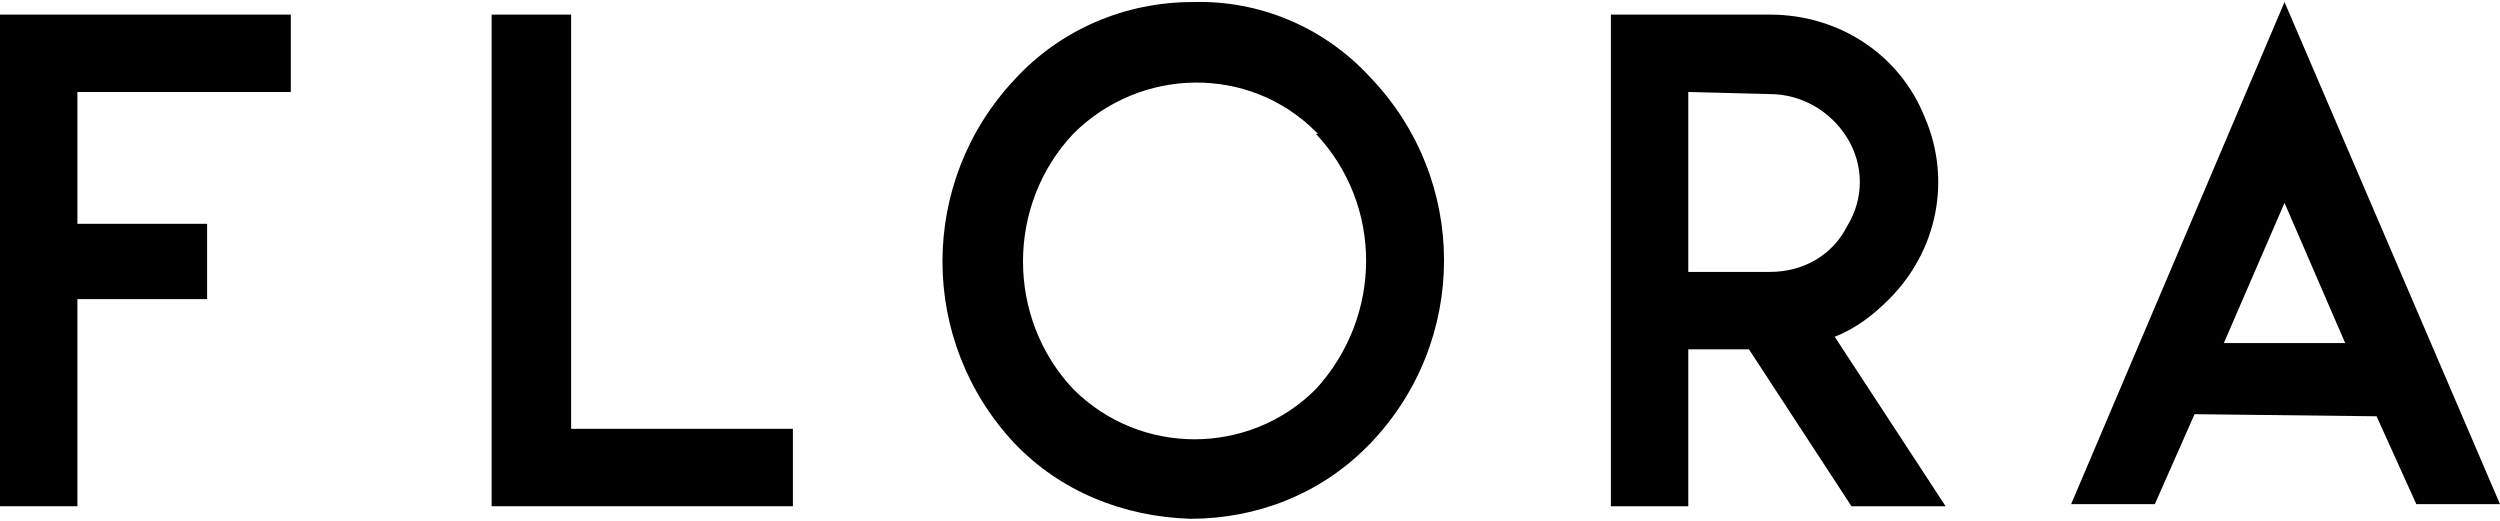 <?xml version="1.0" encoding="utf-8"?>
<!-- Generator: Adobe Illustrator 21.1.0, SVG Export Plug-In . SVG Version: 6.00 Build 0)  -->
<svg version="1.1" id="Слой_1" xmlns="http://www.w3.org/2000/svg" xmlns:xlink="http://www.w3.org/1999/xlink" x="0px" y="0px"
	 viewBox="0 0 119.5 24.7" style="enable-background:new 0 0 119.5 24.7;" xml:space="preserve" width="120px" height="25px">
<style type="text/css">
	.st0{fill:none;}
</style>
<path class="st0" d="M88.3,6.5c-0.8-1.3-2.2-2.1-3.7-2.1l-3.9-0.1v8.6h3.9c1.5,0,2.9-0.8,3.7-2.1C89.1,9.4,89.1,7.8,88.3,6.5z"/>
<path class="st0" d="M63,6.3L63,6.3c-3.3-3.3-8.5-3.2-11.7,0c-3.2,3.4-3.2,8.8,0,12.2c3.2,3.2,8.4,3.2,11.6,0
	C66.1,15,66.1,9.7,63,6.3L63,6.3z"/>
<polygon class="st0" points="106.3,16.3 112.1,16.3 109.2,9.6 "/>
<path d="M57,0L57,0c-3.2,0-6.3,1.3-8.5,3.7c-4.6,4.9-4.6,12.5,0,17.4c2.2,2.3,5.2,3.5,8.4,3.6c3.2,0,6.2-1.2,8.4-3.4l0.2-0.2
	c4.7-4.9,4.7-12.6,0-17.5C63.3,1.2,60.2-0.1,57,0z M62.9,18.5c-3.2,3.2-8.4,3.2-11.6,0c-3.2-3.4-3.2-8.8,0-12.2
	c3.2-3.2,8.4-3.3,11.6-0.1L63,6.3h-0.1C66.1,9.7,66.1,15,62.9,18.5z"/>
<polygon points="0,24.1 3.7,24.1 3.7,14.2 9.9,14.2 9.9,10.6 3.7,10.6 3.7,4.3 13.9,4.3 13.9,0.6 0,0.6 "/>
<path d="M90.3,14.2c2.3-2.3,3-5.7,1.7-8.7c-1.2-3-4.1-4.9-7.4-4.9H77v23.5h3.7v-7.5h2.9l4.9,7.5l4.5,0L87.7,16
	C88.7,15.6,89.5,15,90.3,14.2z M84.6,12.9h-3.9V4.3l3.9,0.1c1.5,0,2.9,0.8,3.7,2.1c0.8,1.3,0.8,2.9,0,4.2
	C87.6,12.1,86.2,12.9,84.6,12.9z"/>
<polygon points="27.3,0.6 23.5,0.6 23.5,24.1 37.9,24.1 37.9,20.4 27.3,20.4 "/>
<path d="M109.2,0L99,24h4l1.9-4.3l8.7,0.1l1.9,4.2h4L109.2,0z M106.3,16.3l2.9-6.7l2.9,6.7L106.3,16.3z"/>
</svg>
